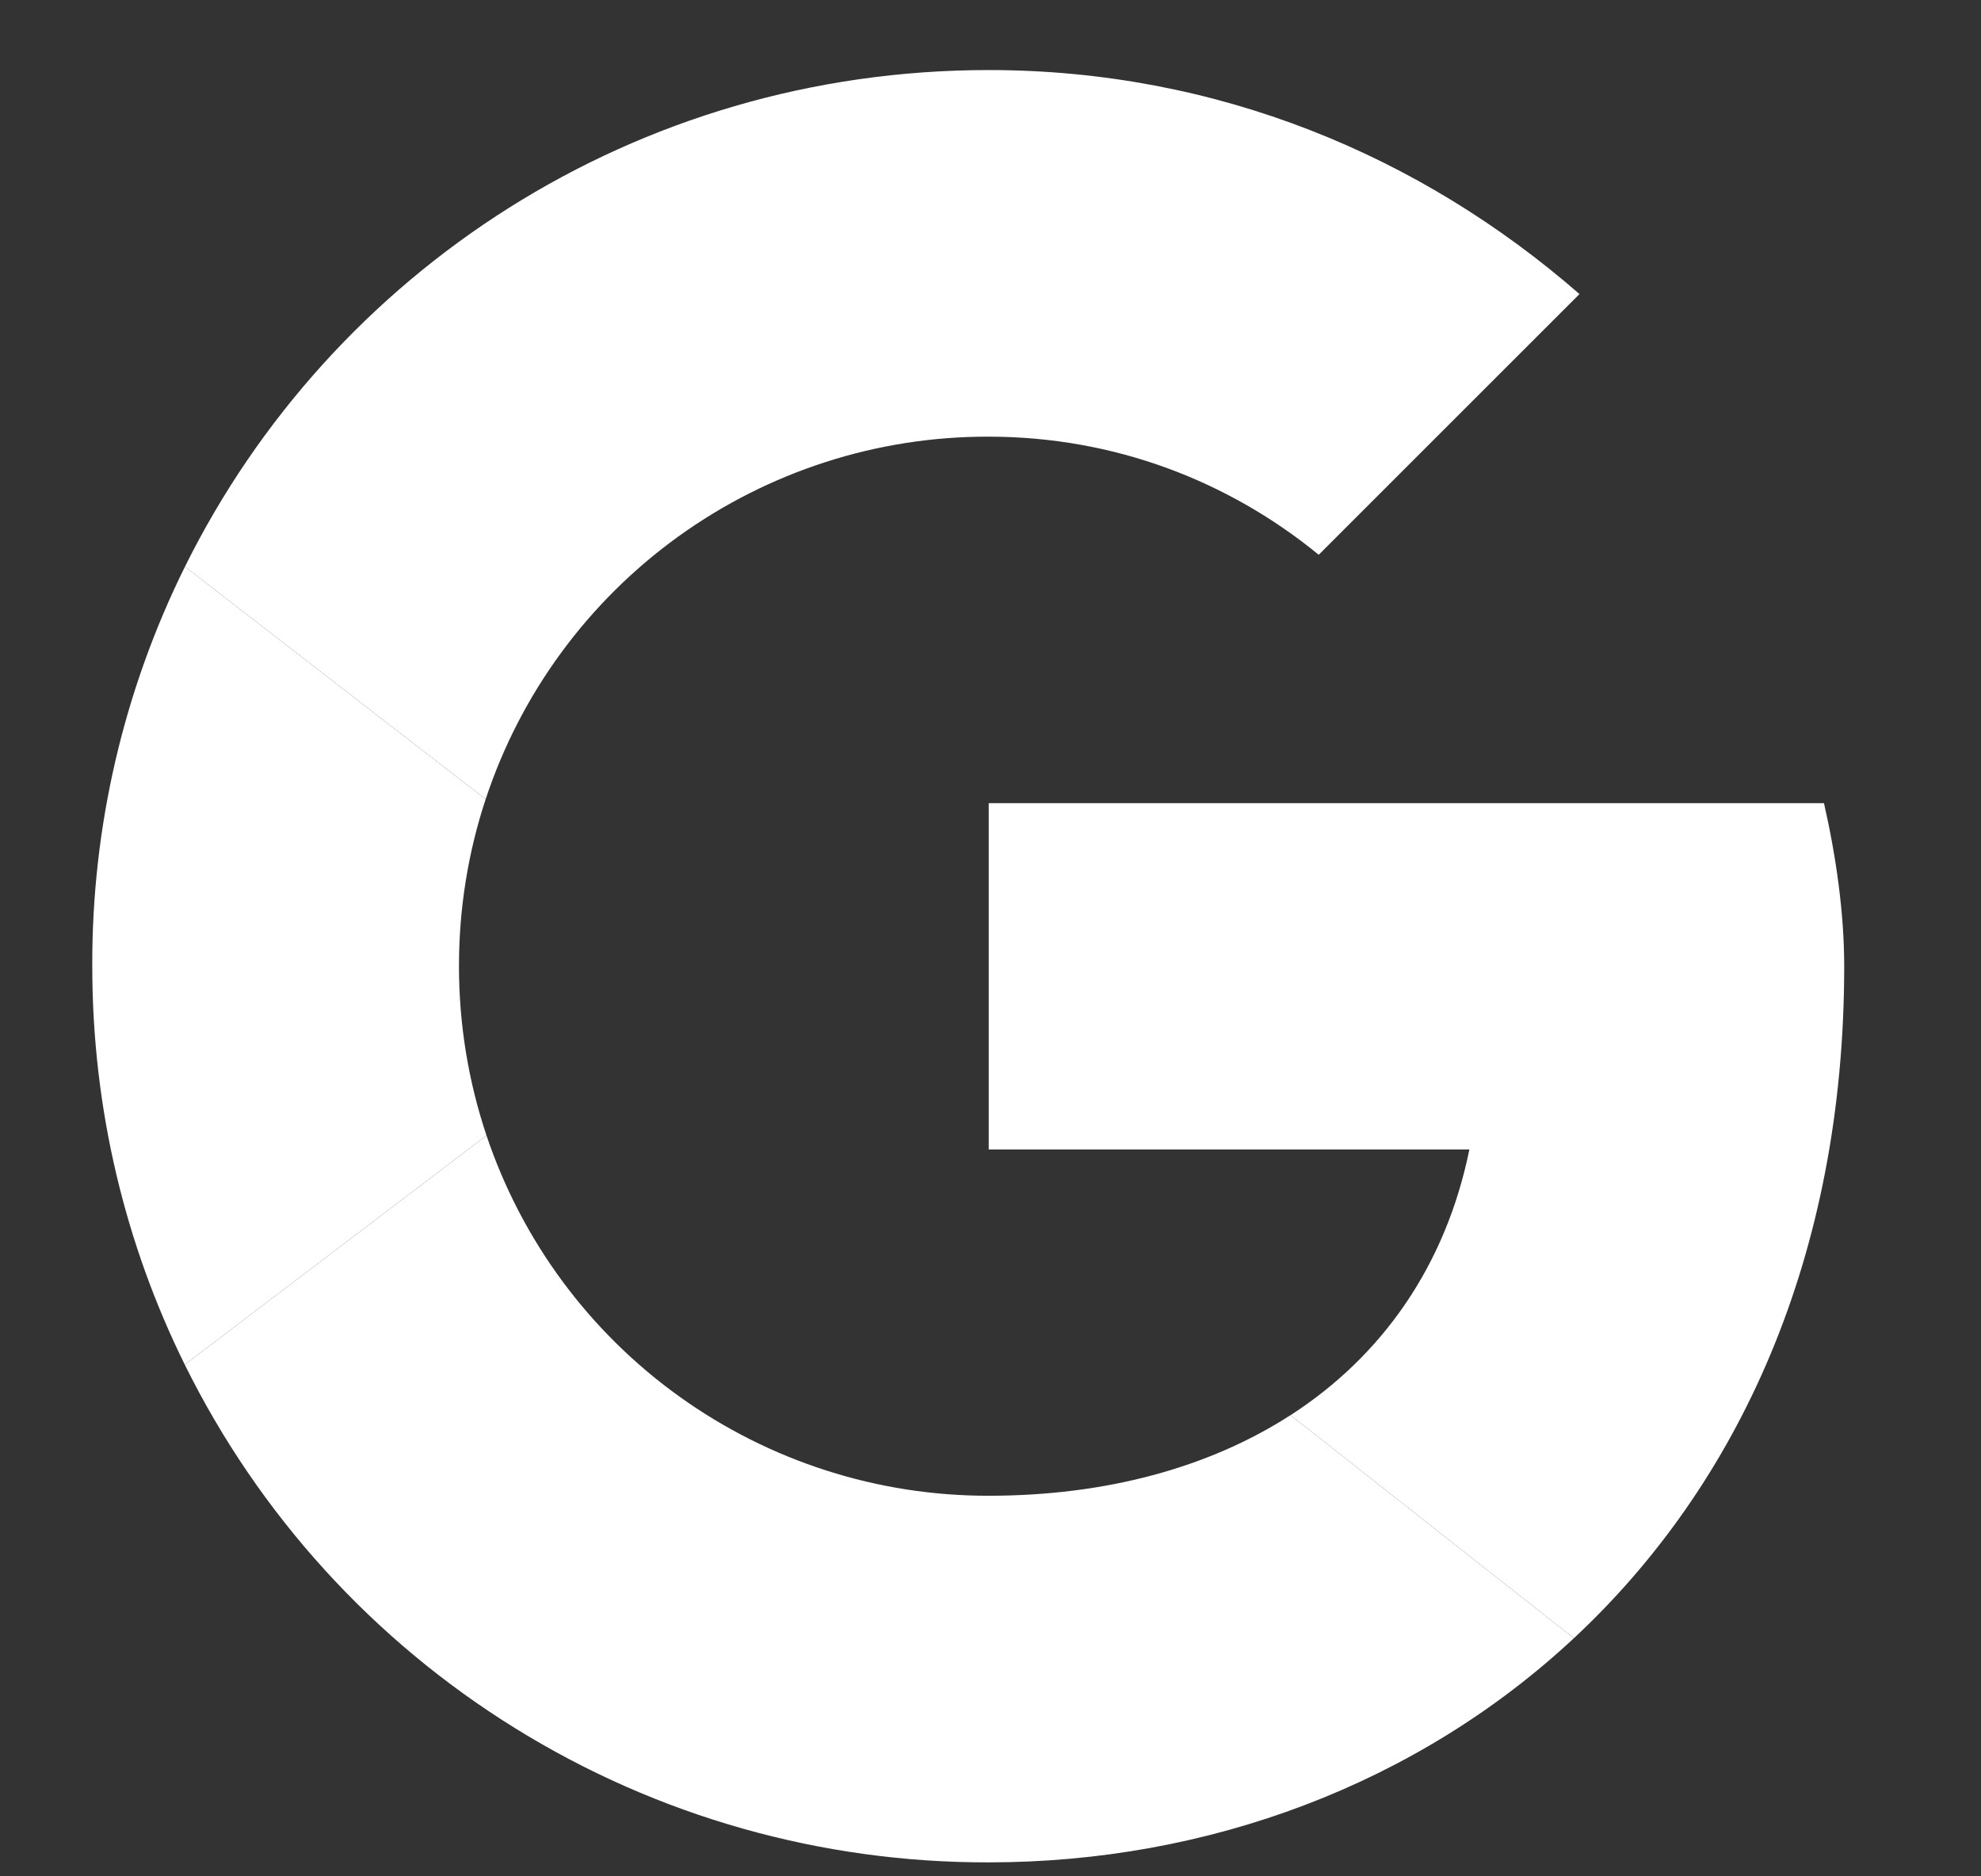 <svg width="19" height="18" viewBox="0 0 19 18" fill="none" xmlns="http://www.w3.org/2000/svg">
<rect x="0" y="0" width="19" height="18" fill="#333333" stroke="none"/>
<g clip-path="url(#clip0_1683_419)">
<path d="M4.658 7.667C4.993 6.653 5.64 5.771 6.507 5.146C7.373 4.522 8.414 4.186 9.482 4.189C10.693 4.189 11.788 4.618 12.648 5.322L15.149 2.821C13.625 1.492 11.671 0.672 9.482 0.672C6.094 0.672 3.177 2.605 1.774 5.436L4.658 7.667Z" fill="white"/>
<path d="M12.377 13.576C11.596 14.08 10.604 14.349 9.483 14.349C8.419 14.351 7.381 14.018 6.517 13.398C5.652 12.778 5.005 11.902 4.666 10.893L1.772 13.091C2.482 14.528 3.581 15.738 4.944 16.581C6.307 17.426 7.879 17.87 9.483 17.866C11.584 17.866 13.591 17.118 15.095 15.716L12.378 13.576H12.377Z" fill="white"/>
<path d="M15.095 15.716C16.668 14.249 17.688 12.066 17.688 9.269C17.688 8.76 17.61 8.213 17.494 7.705H9.483V11.027H14.093C13.866 12.144 13.255 13.009 12.378 13.576L15.095 15.716Z" fill="white"/>
<path d="M4.666 10.893C4.491 10.37 4.402 9.821 4.402 9.269C4.402 8.708 4.492 8.17 4.658 7.667L1.774 5.436C1.184 6.627 0.88 7.939 0.885 9.269C0.885 10.644 1.204 11.941 1.772 13.091L4.666 10.893Z" fill="white"/>
</g>
<defs>
<clipPath id="clip0_1683_419">
<rect width="17.194" height="17.194" fill="white" transform="translate(0.885 0.672)"/>
</clipPath>
</defs>
</svg>
